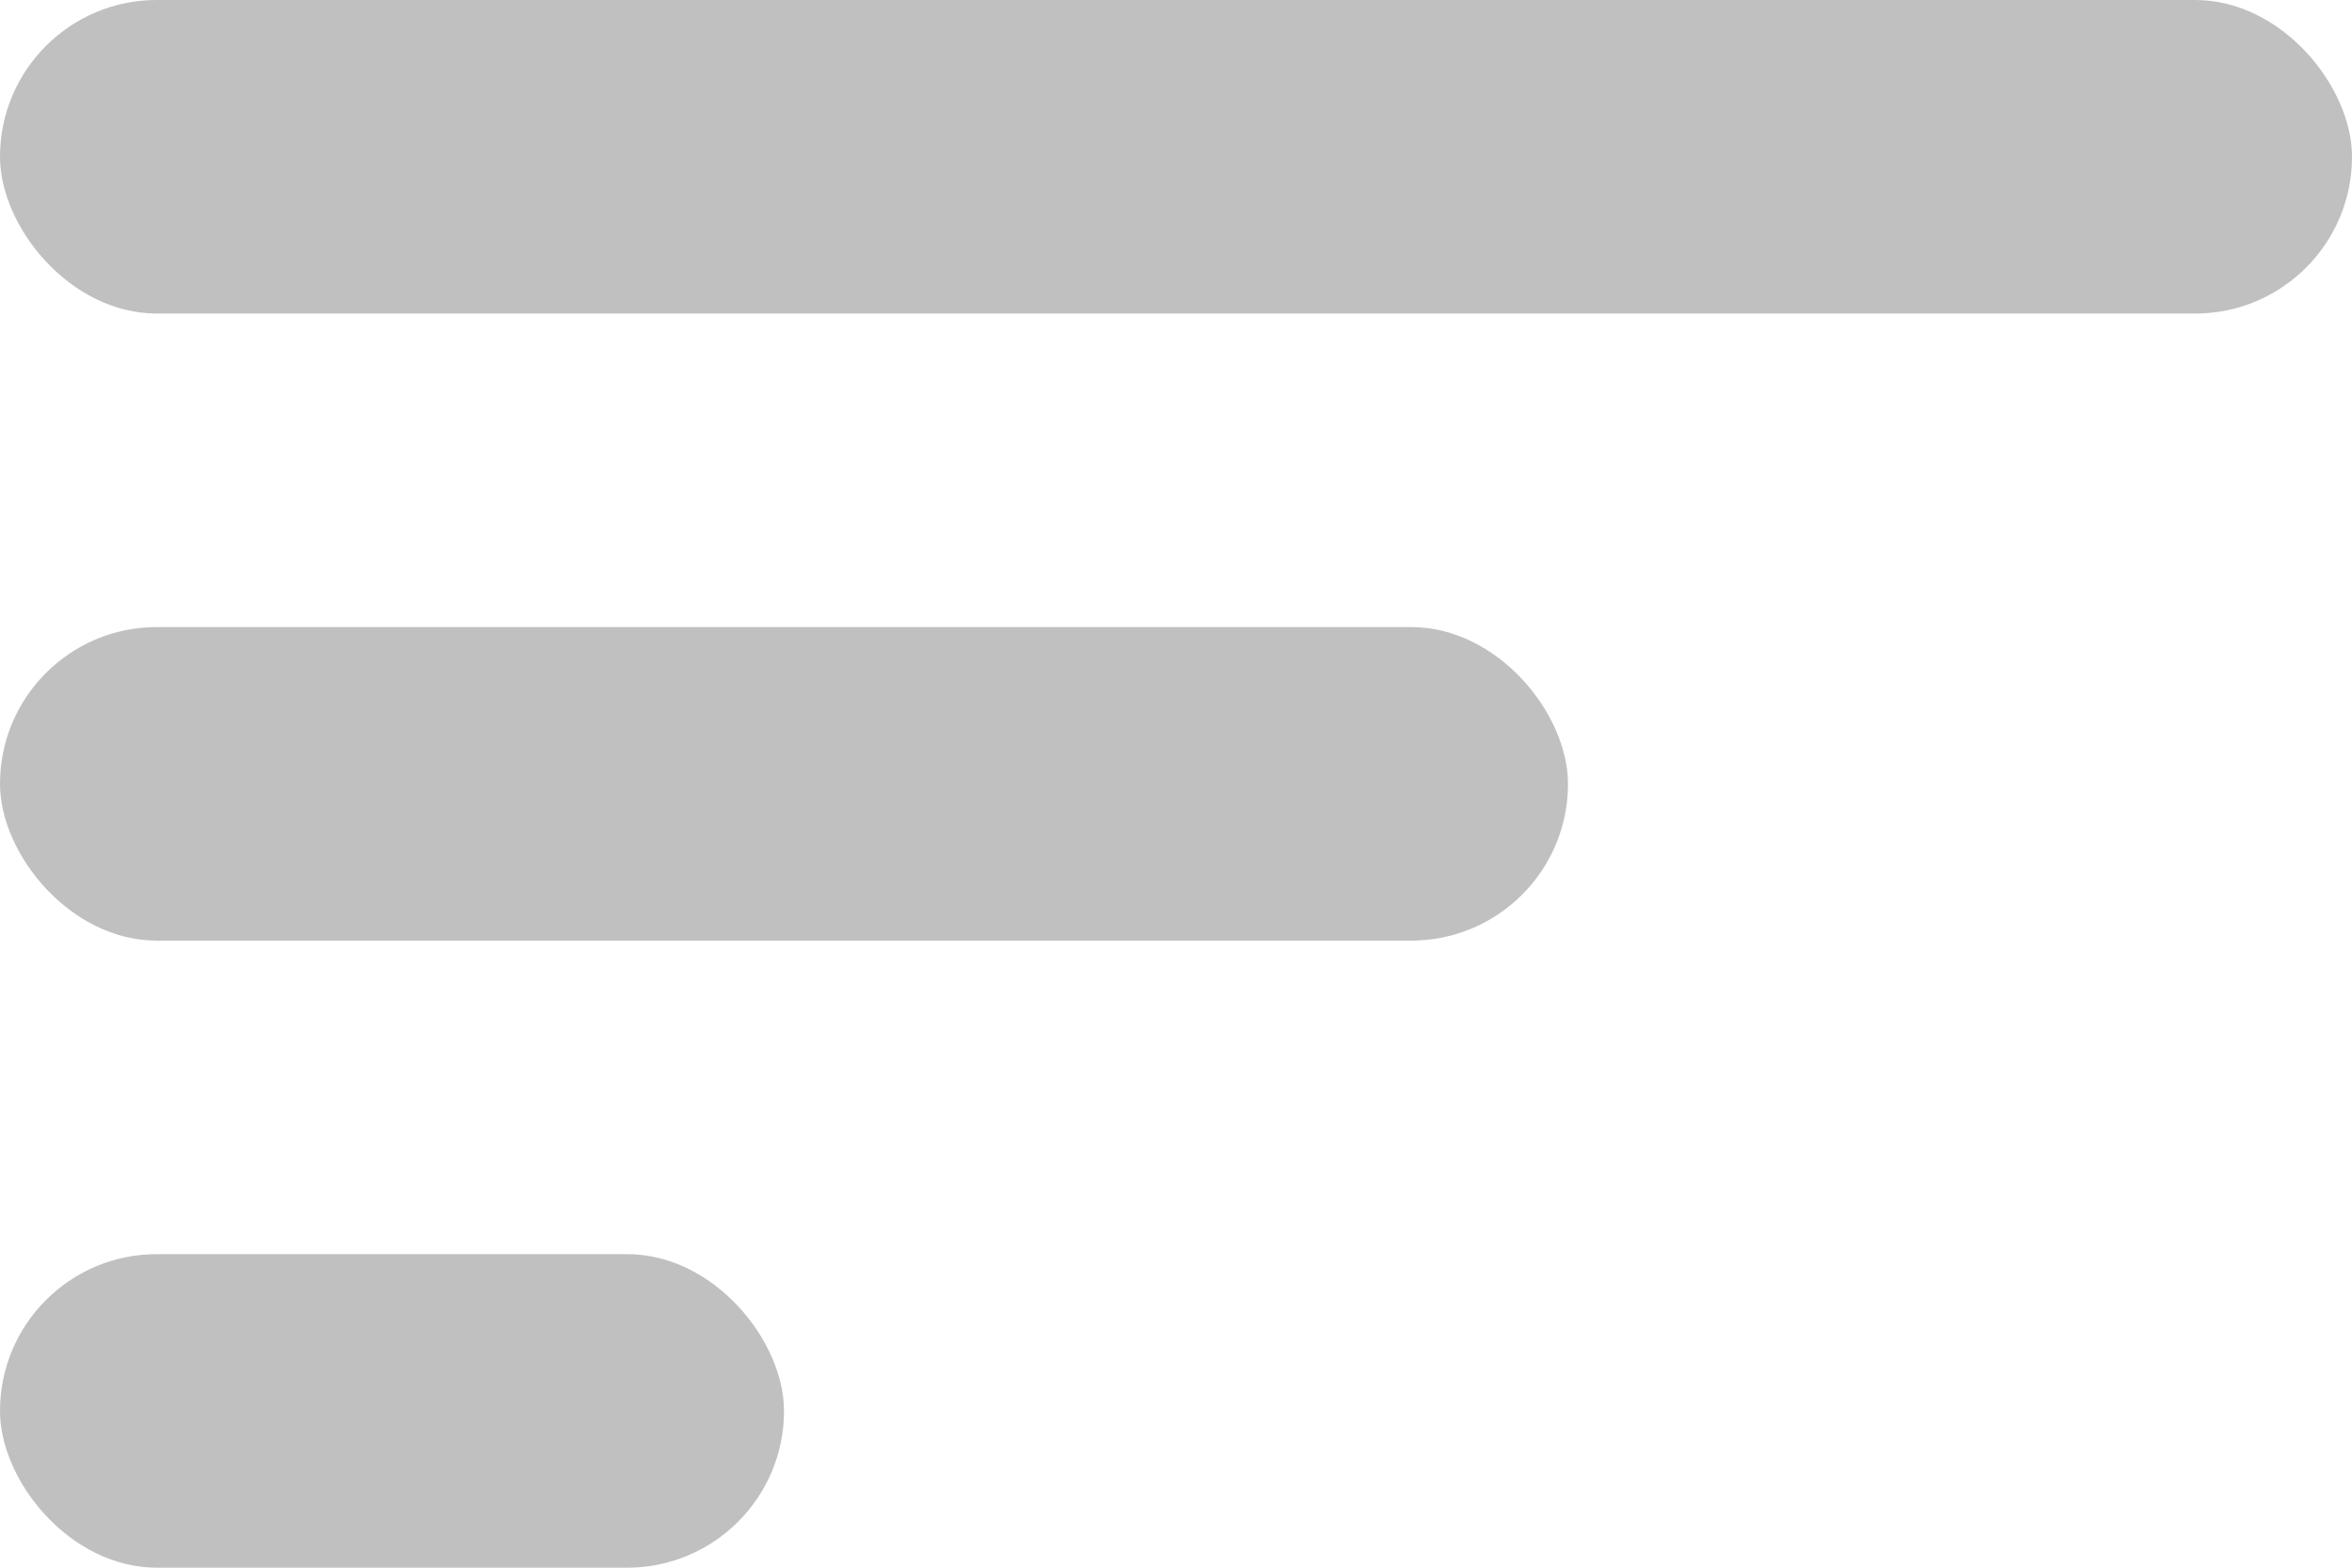 <svg width="15" height="10" viewBox="0 0 15 10" fill="none" xmlns="http://www.w3.org/2000/svg">
<rect width="15" height="2" rx="1" fill="#C0C0C0"/>
<rect y="4" width="10" height="2" rx="1" fill="#C0C0C0"/>
<rect y="8" width="5" height="2" rx="1" fill="#C0C0C0"/>
</svg>
